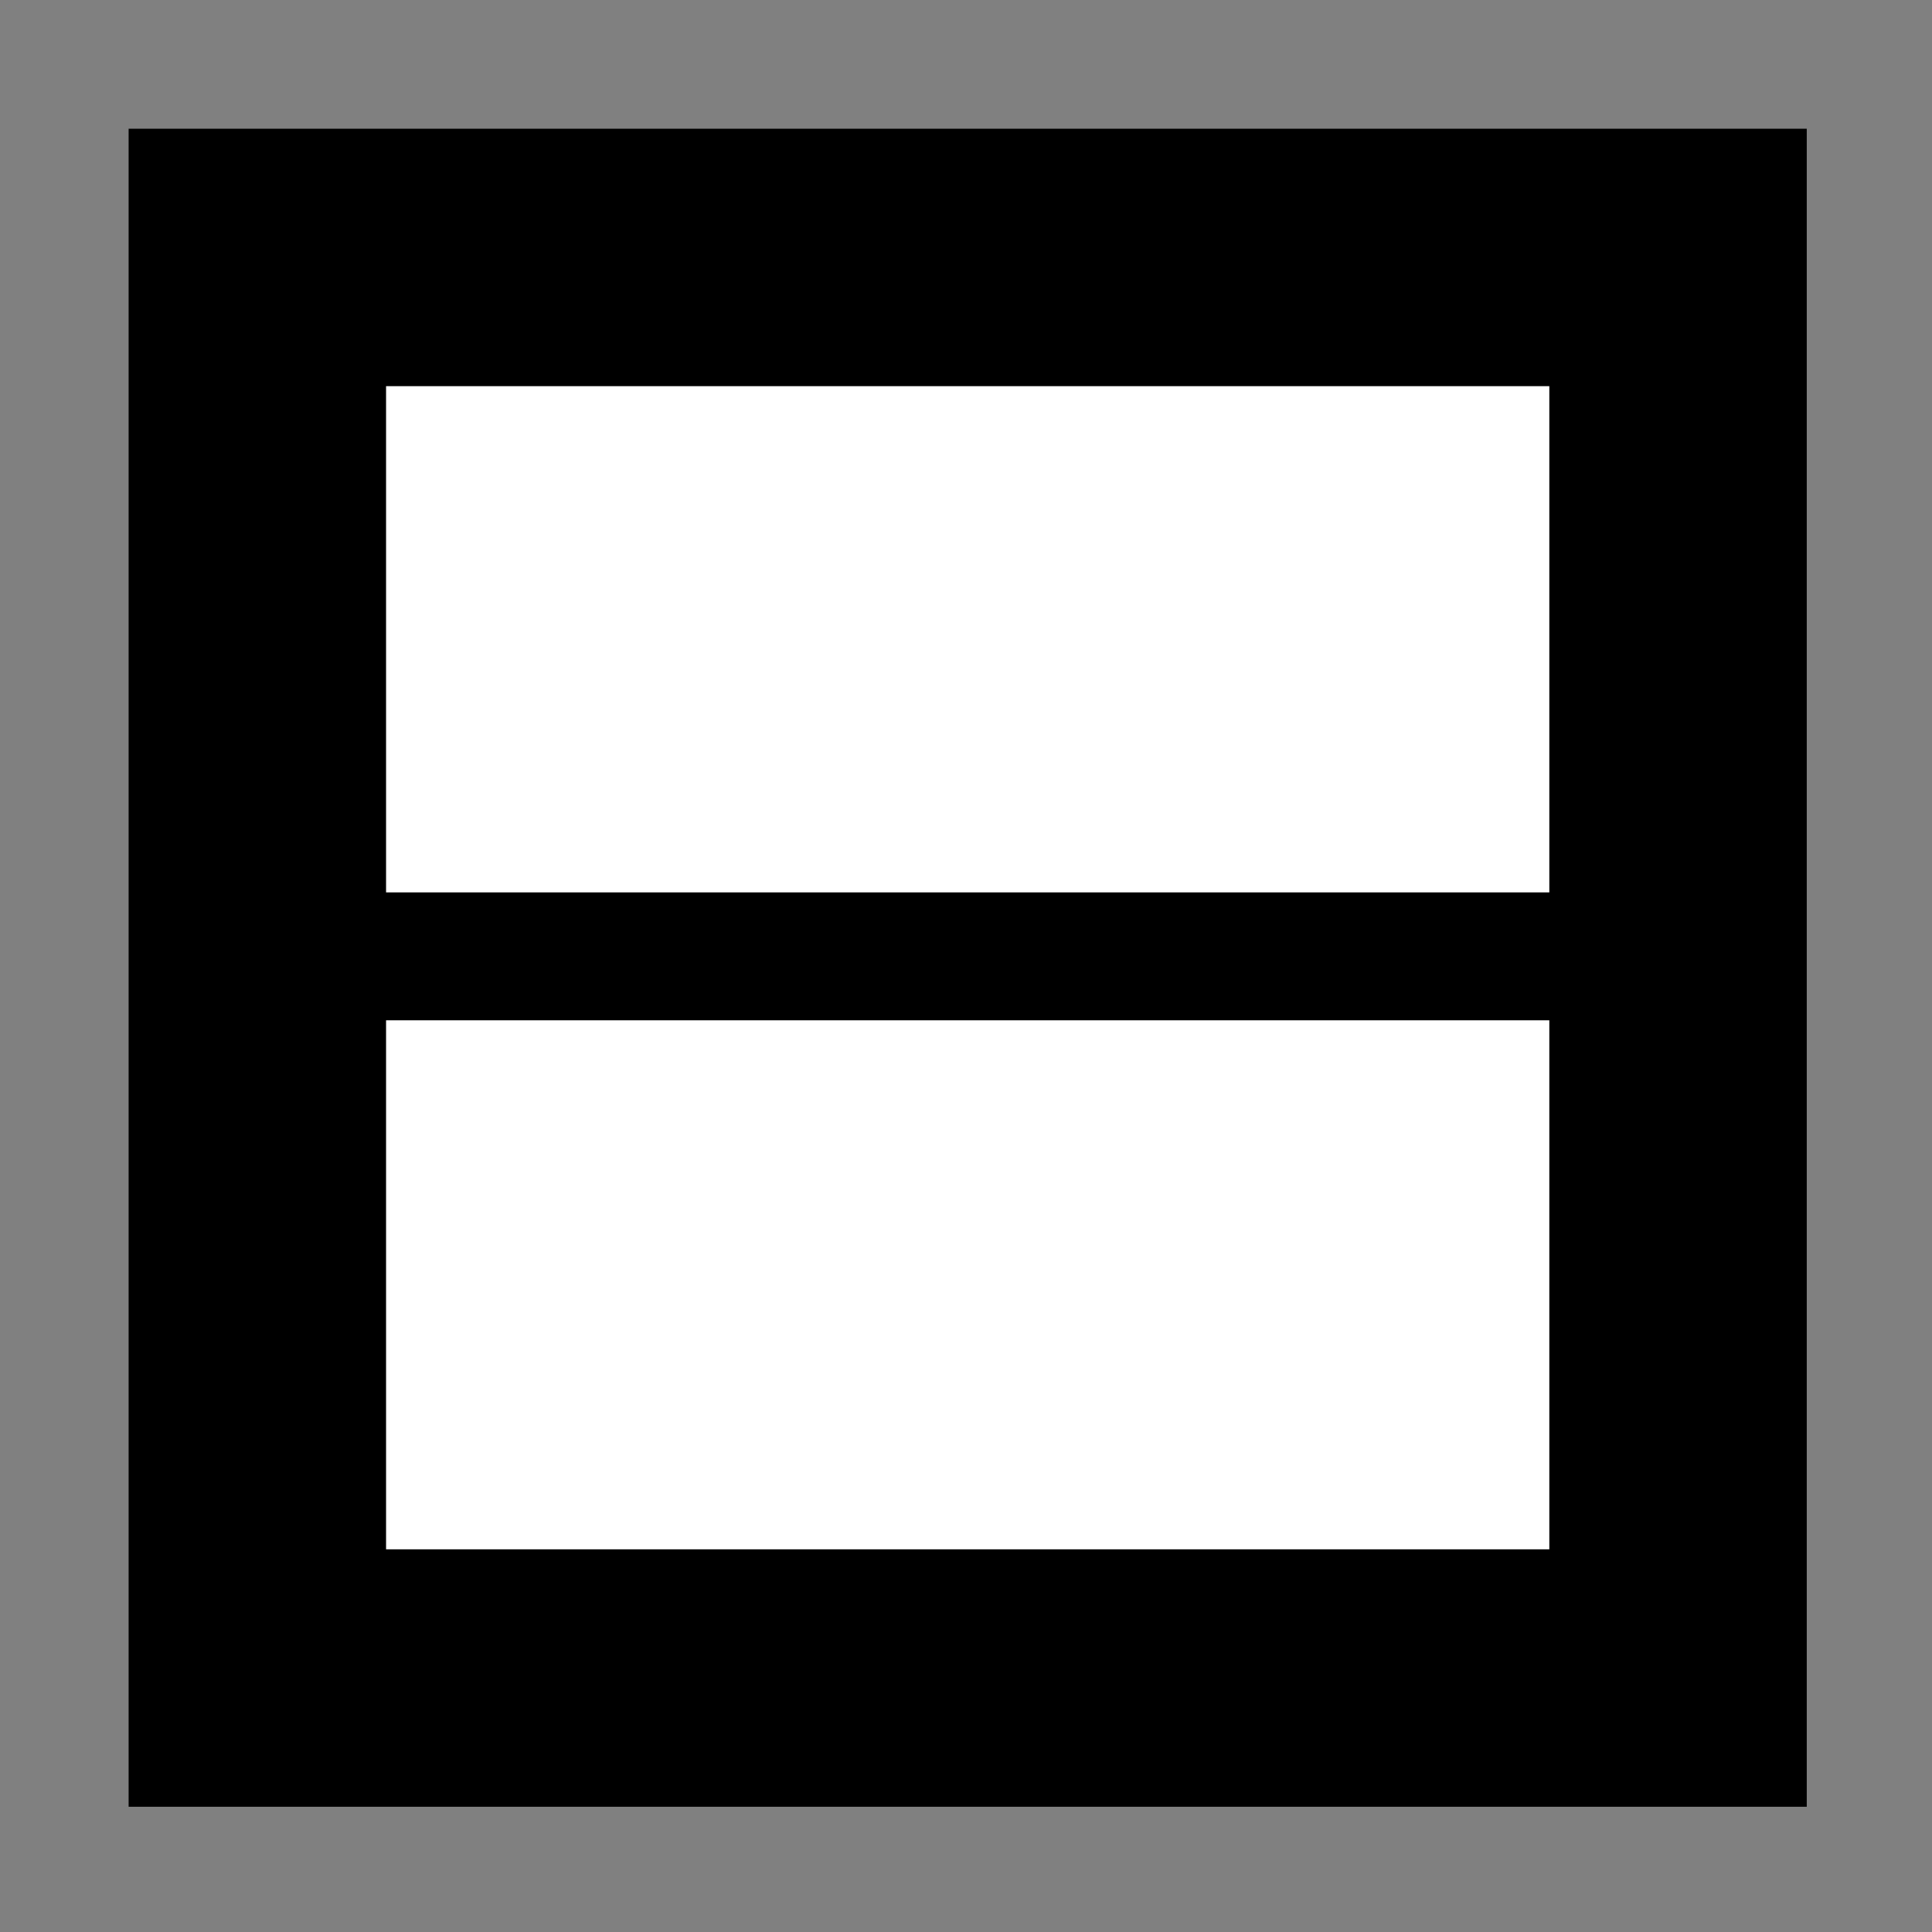 <?xml version="1.0" encoding="UTF-8" standalone="no"?>
<!-- Created with Inkscape (http://www.inkscape.org/) -->

<svg
   xmlns:dc="http://purl.org/dc/elements/1.1/"
   xmlns:cc="http://creativecommons.org/ns#"
   xmlns:rdf="http://www.w3.org/1999/02/22-rdf-syntax-ns#"
   xmlns:svg="http://www.w3.org/2000/svg"
   xmlns="http://www.w3.org/2000/svg"
   xmlns:sodipodi="http://sodipodi.sourceforge.net/DTD/sodipodi-0.dtd"
   xmlns:inkscape="http://www.inkscape.org/namespaces/inkscape"
   version="1.1"
   id="svg2"
   width="16"
   height="16"
   viewBox="0 0 20 20"
   sodipodi:docname="checkbox-mixed.svg"
   inkscape:version="0.92.3 (2405546, 2018-03-11)">
  <rect x="0" y="0" width="20" height="20" fill="#808080" stroke="none"/>
  <defs
     id="defs6" />
  <sodipodi:namedview
     pagecolor="#ffffff"
     bordercolor="#666666"
     borderopacity="1"
     objecttolerance="10"
     gridtolerance="10"
     guidetolerance="10"
     inkscape:pageopacity="0"
     inkscape:pageshadow="2"
     inkscape:window-width="1854"
     inkscape:window-height="1016"
     id="namedview4"
     showgrid="false"
     inkscape:measure-start="1.32812,18.668"
     inkscape:measure-end="17.1562,2.34375"
     inkscape:zoom="22.627417"
     inkscape:cx="8.3238149"
     inkscape:cy="3.0329253"
     inkscape:window-x="66"
     inkscape:window-y="26"
     inkscape:window-maximized="1"
     inkscape:current-layer="svg2" />
  <rect
     style="opacity:1;fill:#ffffff;fill-opacity:1;stroke:#000000;stroke-width:2.665;stroke-miterlimit:4;stroke-dasharray:none;stroke-opacity:1;paint-order:stroke fill markers"
     id="rect819"
     width="14.707"
     height="14.706"
     x="2.664"
     y="2.665" />
  <rect
     style="opacity:1;fill:#000000;fill-opacity:1;stroke:none;stroke-width:2.554;stroke-miterlimit:4;stroke-dasharray:none;stroke-opacity:1;paint-order:stroke fill markers"
     id="rect821"
     width="16"
     height="1.324"
     x="2"
     y="9.238" />
</svg>
